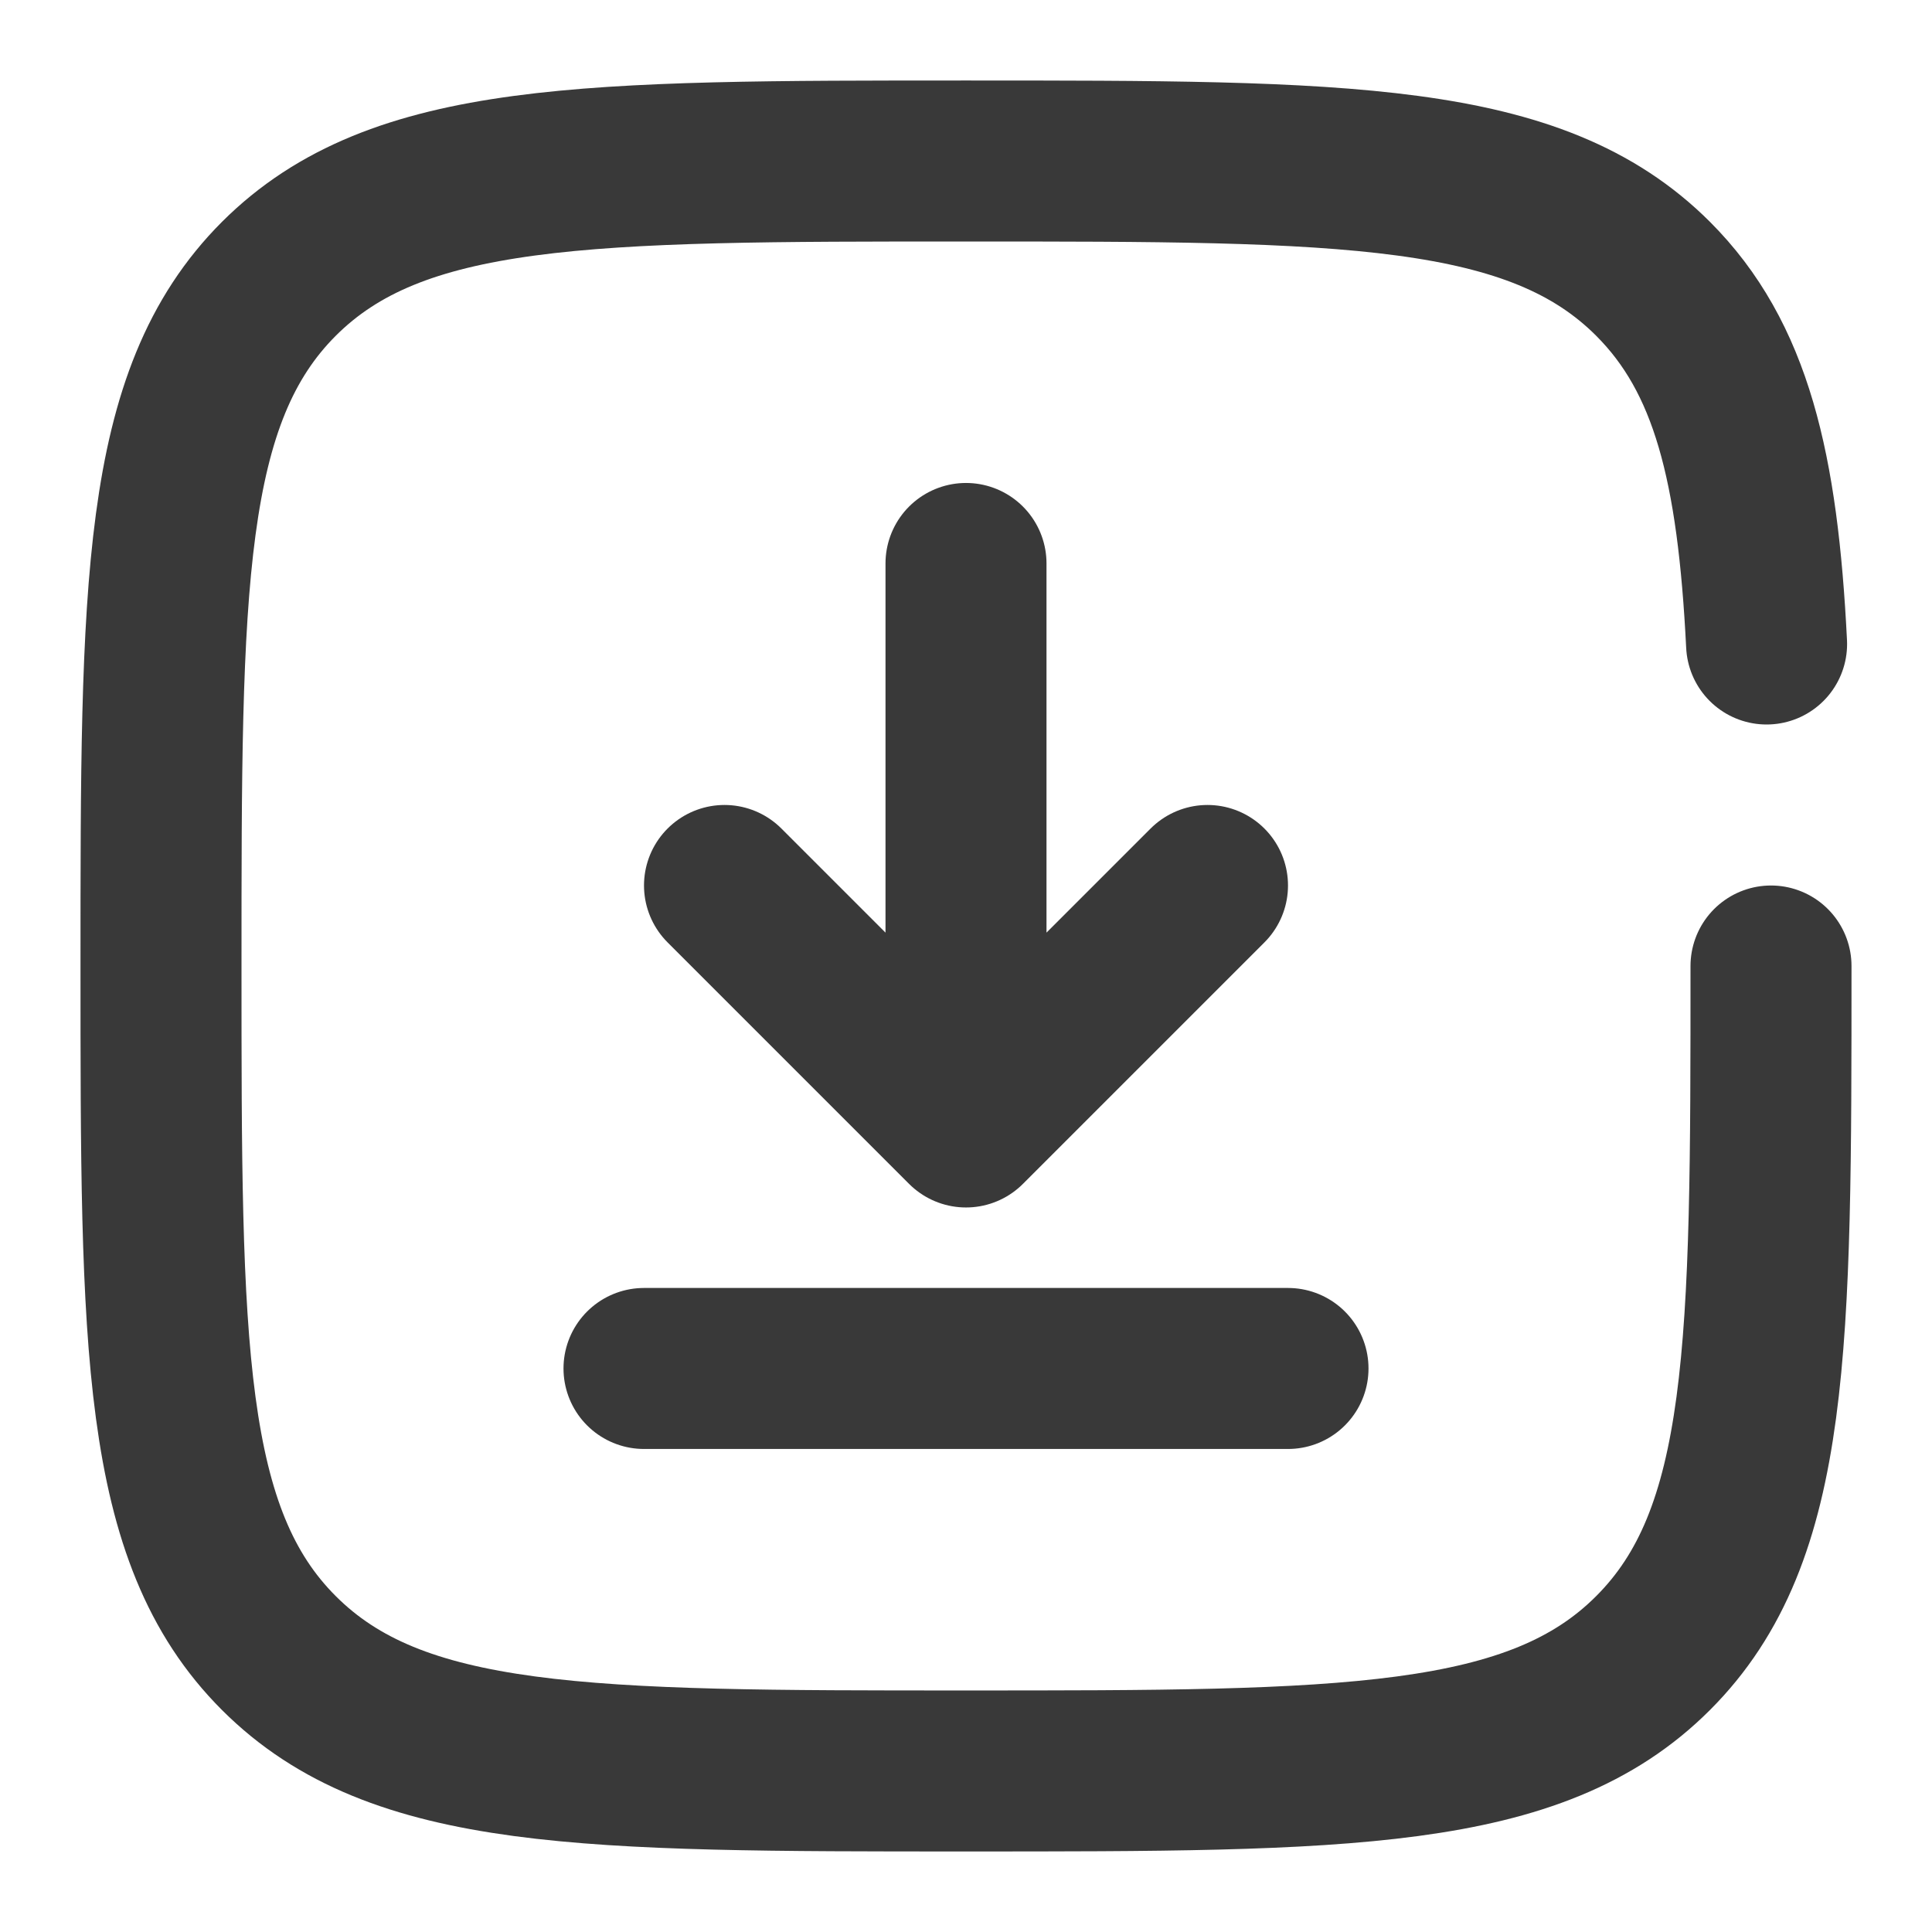 <svg width="60" height="60" viewBox="0 0 60 60" fill="none" xmlns="http://www.w3.org/2000/svg">
<path d="M30 17.499V34.999M30 34.999L37.5 27.499M30 34.999L22.5 27.499" stroke="#393939" stroke-width="5" stroke-linecap="round" stroke-linejoin="round"/>
<path d="M40 42.499H20M55 30C55 41.785 55 47.677 51.338 51.337C47.68 54.999 41.785 54.999 30 54.999C18.215 54.999 12.323 54.999 8.66 51.337C5 47.679 5 41.785 5 30C5 18.215 5 12.322 8.66 8.659C12.325 5 18.215 5 30 5C41.785 5 47.678 5 51.338 8.659C53.773 11.095 54.588 14.517 54.863 20" stroke="#393939" stroke-width="5" stroke-linecap="round"/>
</svg>
